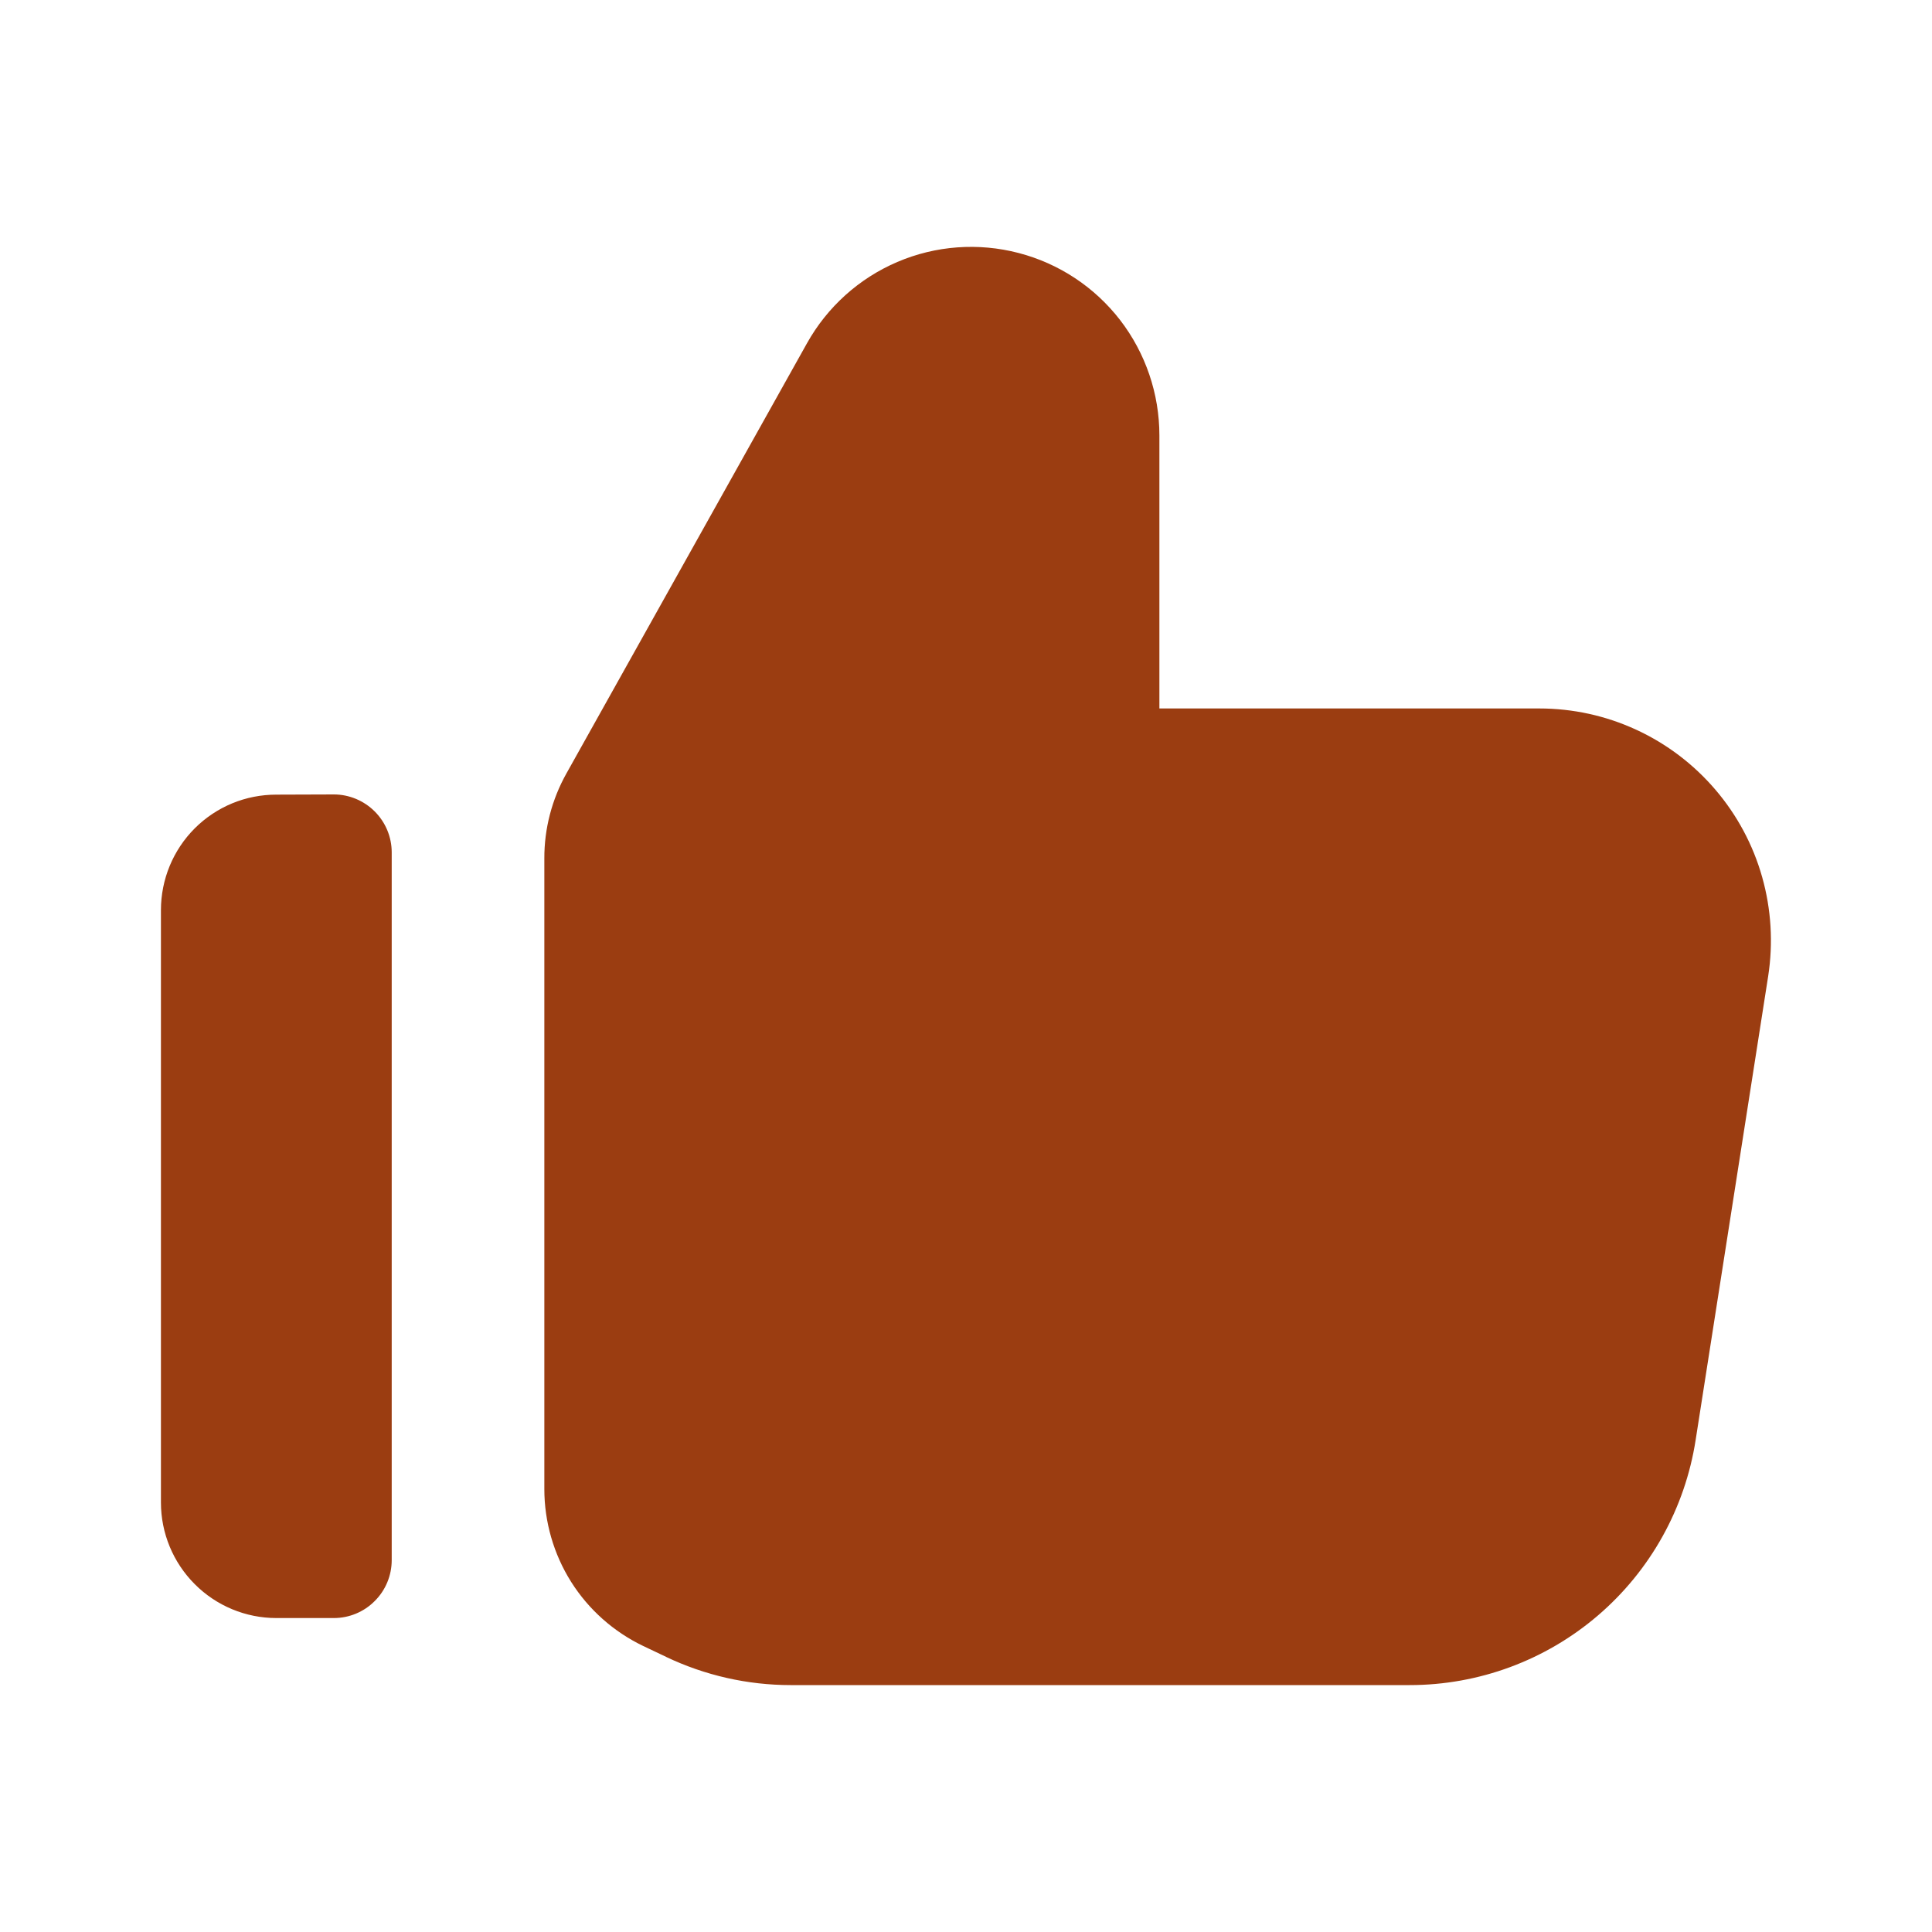 <svg width="20" height="20" viewBox="0 0 20 20" fill="none" xmlns="http://www.w3.org/2000/svg">
<path fill-rule="evenodd" clip-rule="evenodd" d="M6.895 17.152C7.298 17.344 7.739 17.444 8.185 17.444H14.593C15.307 17.444 15.998 17.189 16.541 16.724C17.084 16.259 17.443 15.615 17.553 14.908L18.304 10.106C18.357 9.763 18.336 9.413 18.242 9.08C18.148 8.746 17.982 8.437 17.757 8.174C17.532 7.911 17.253 7.699 16.938 7.554C16.624 7.409 16.282 7.334 15.935 7.334H12.002V4.508C12.002 4.076 11.859 3.656 11.596 3.314C11.332 2.972 10.963 2.728 10.545 2.619C10.128 2.51 9.686 2.542 9.289 2.712C8.893 2.881 8.563 3.178 8.353 3.555L5.864 8.006C5.713 8.275 5.634 8.578 5.635 8.886V15.415C5.635 15.754 5.731 16.087 5.912 16.375C6.093 16.662 6.352 16.892 6.658 17.039L6.898 17.153L6.895 17.152ZM2.861 8.226C2.704 8.226 2.549 8.256 2.404 8.316C2.259 8.376 2.127 8.464 2.016 8.575C1.905 8.686 1.817 8.818 1.757 8.963C1.697 9.108 1.666 9.264 1.666 9.421V15.554C1.666 15.871 1.792 16.175 2.016 16.399C2.24 16.624 2.544 16.75 2.861 16.75H3.456C3.614 16.75 3.767 16.687 3.879 16.574C3.992 16.462 4.055 16.309 4.055 16.15V8.824C4.055 8.665 3.992 8.513 3.879 8.4C3.767 8.288 3.614 8.224 3.456 8.224L2.861 8.226Z" fill="#9B3D11"/>
</svg>
